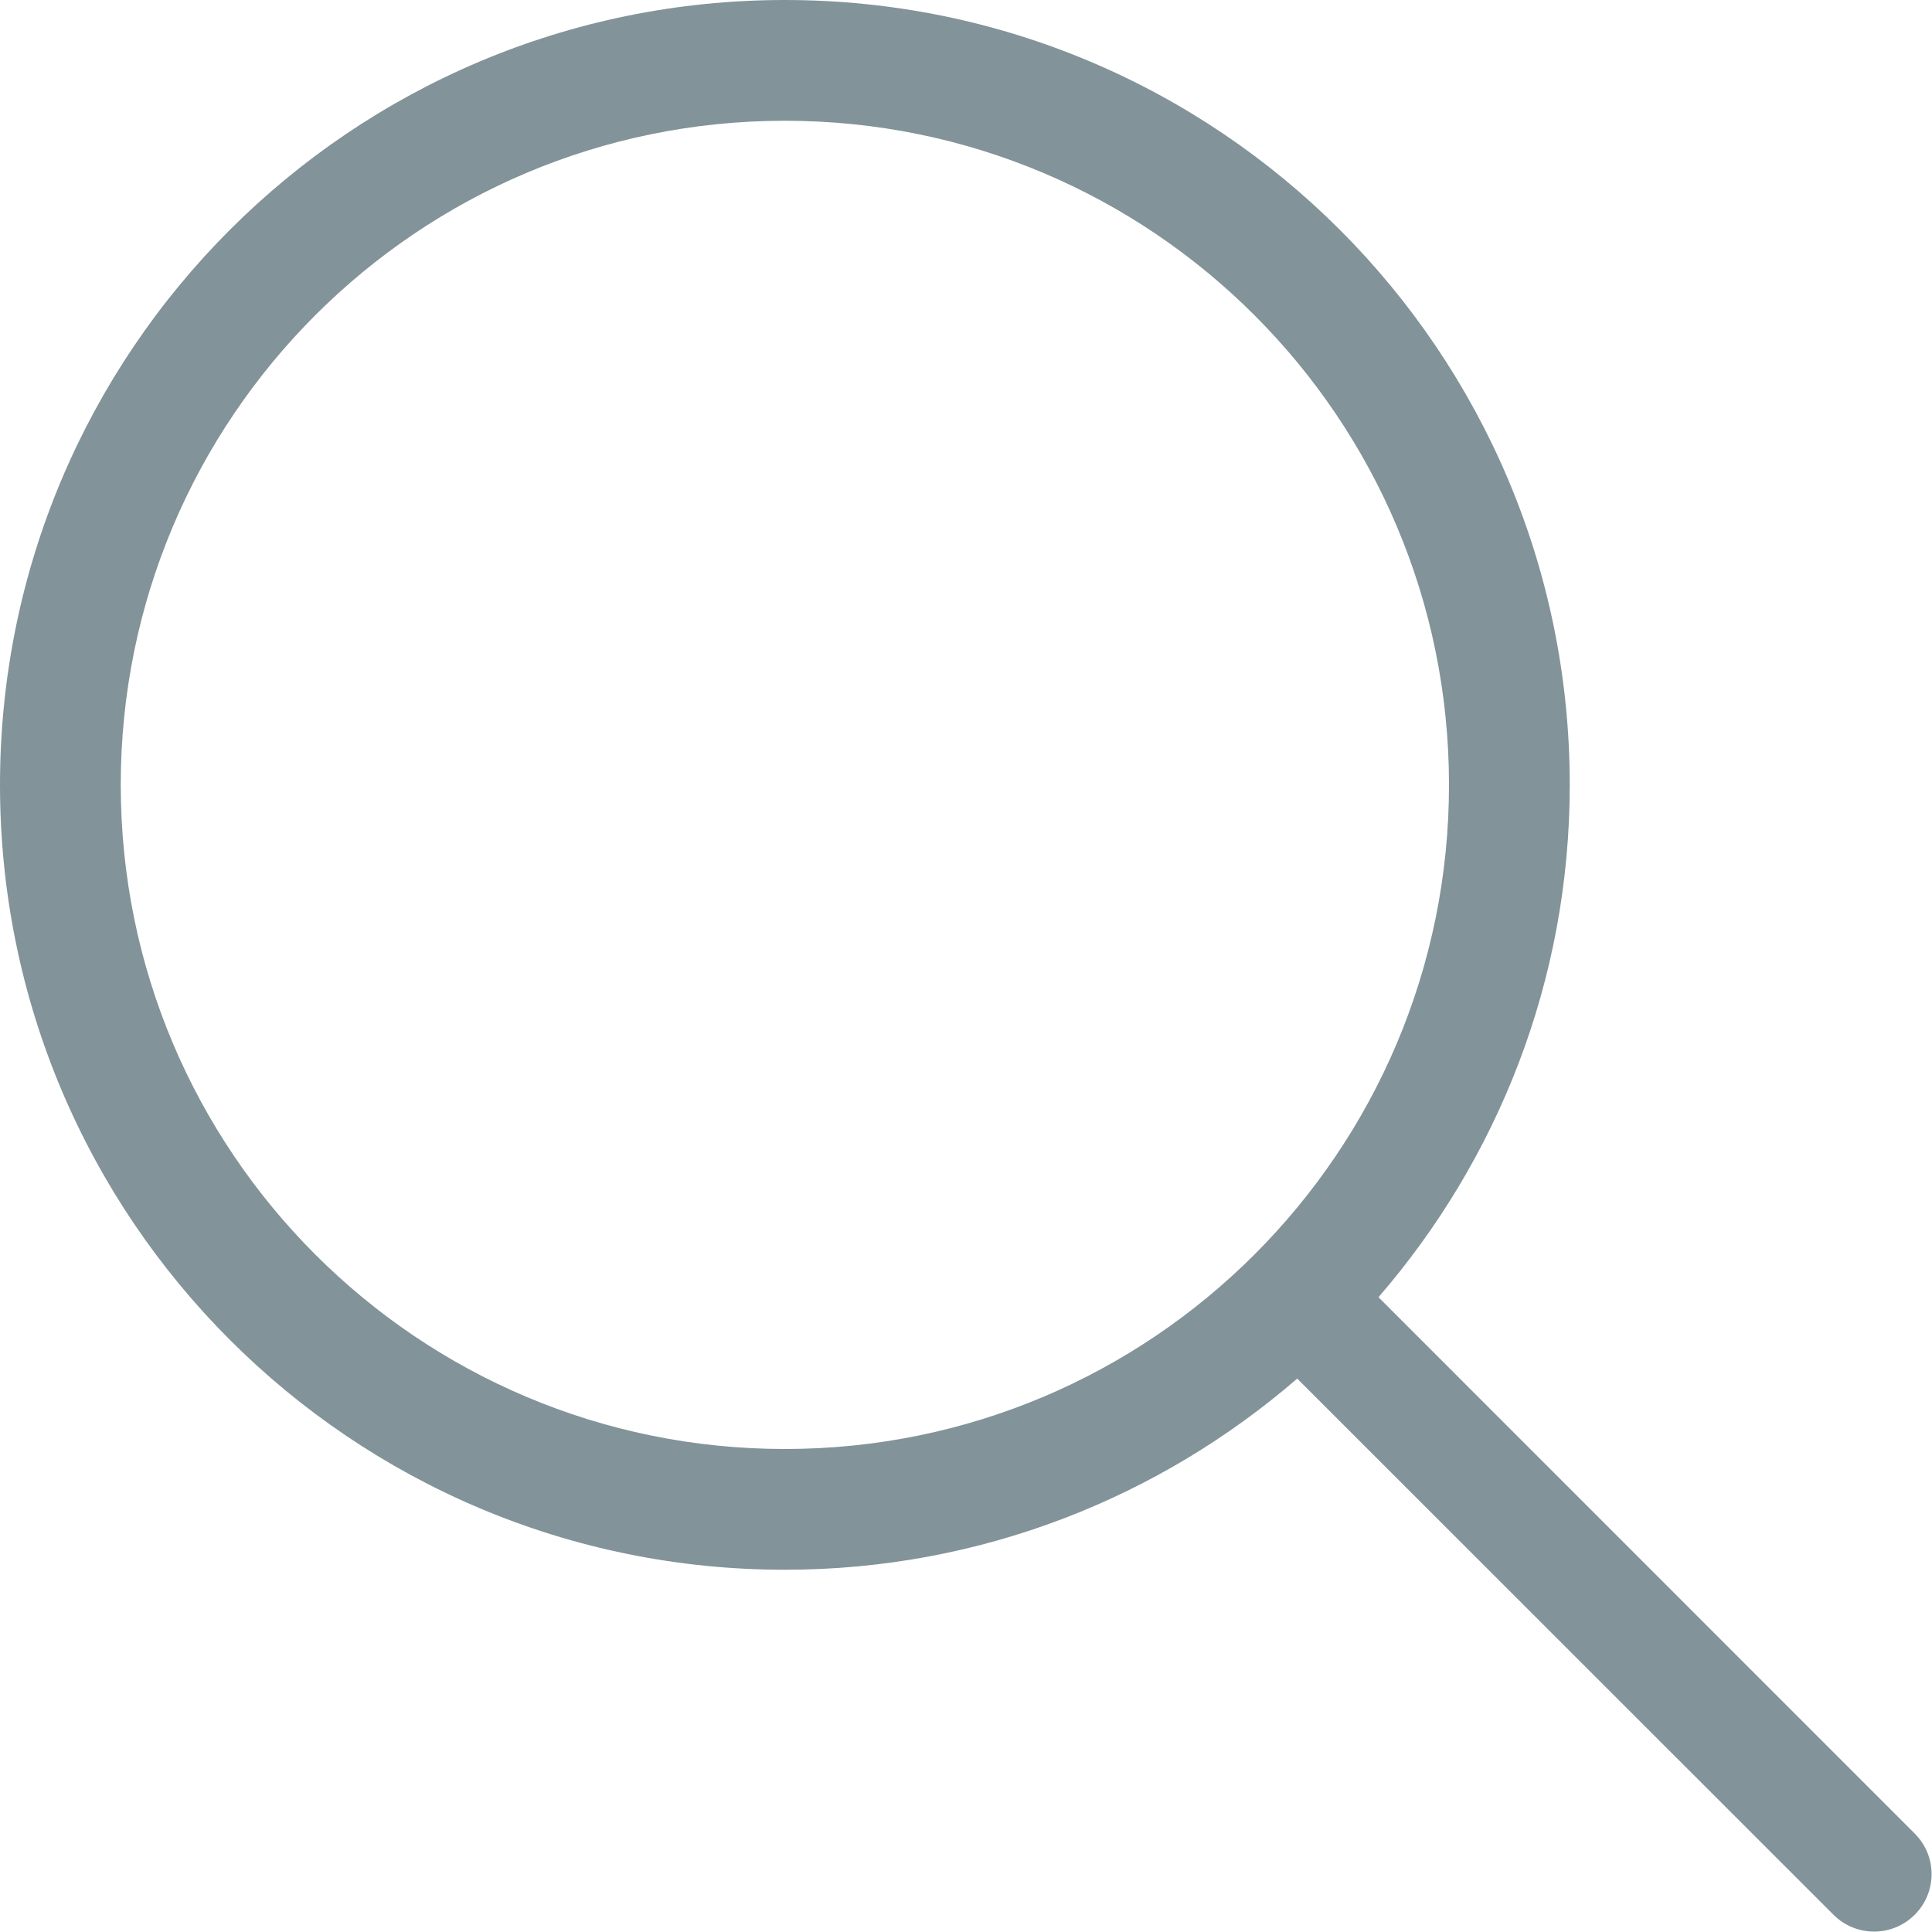<?xml version="1.0" encoding="UTF-8"?>
<svg width="16px" height="16px" viewBox="0 0 16 16" version="1.1" xmlns="http://www.w3.org/2000/svg" xmlns:xlink="http://www.w3.org/1999/xlink">
    <!-- Generator: sketchtool 49.1 (51147) - http://www.bohemiancoding.com/sketch -->
    <title>9F75B604-A0C8-443A-A05D-70311EF64B13</title>
    <desc>Created with sketchtool.</desc>
    <defs></defs>
    <g id="Prototyping-Area" stroke="none" stroke-width="1" fill="none" fill-rule="evenodd">
        <g id="Order-Management" transform="translate(-956, -284)" fill="#829399">
            <path d="M962.5,296 C959.462,296 957,293.538 957,290.5 C957,287.462 959.462,285 962.5,285 C965.538,285 968,287.462 968,290.5 C968,293.538 965.538,296 962.5,296 M971.857,299.185 L967.416,294.743 C968.401,293.604 969,292.123 969,290.5 C969,286.909 966.09,284 962.5,284 C958.91,284 956,286.909 956,290.5 C956,294.09 958.91,297 962.5,297 C964.123,297 965.604,296.401 966.743,295.417 L971.184,299.857 C971.37,300.043 971.671,300.043 971.857,299.857 C972.043,299.671 972.043,299.37 971.857,299.185" id="Fill-350"></path>
        </g>
    </g>
</svg>